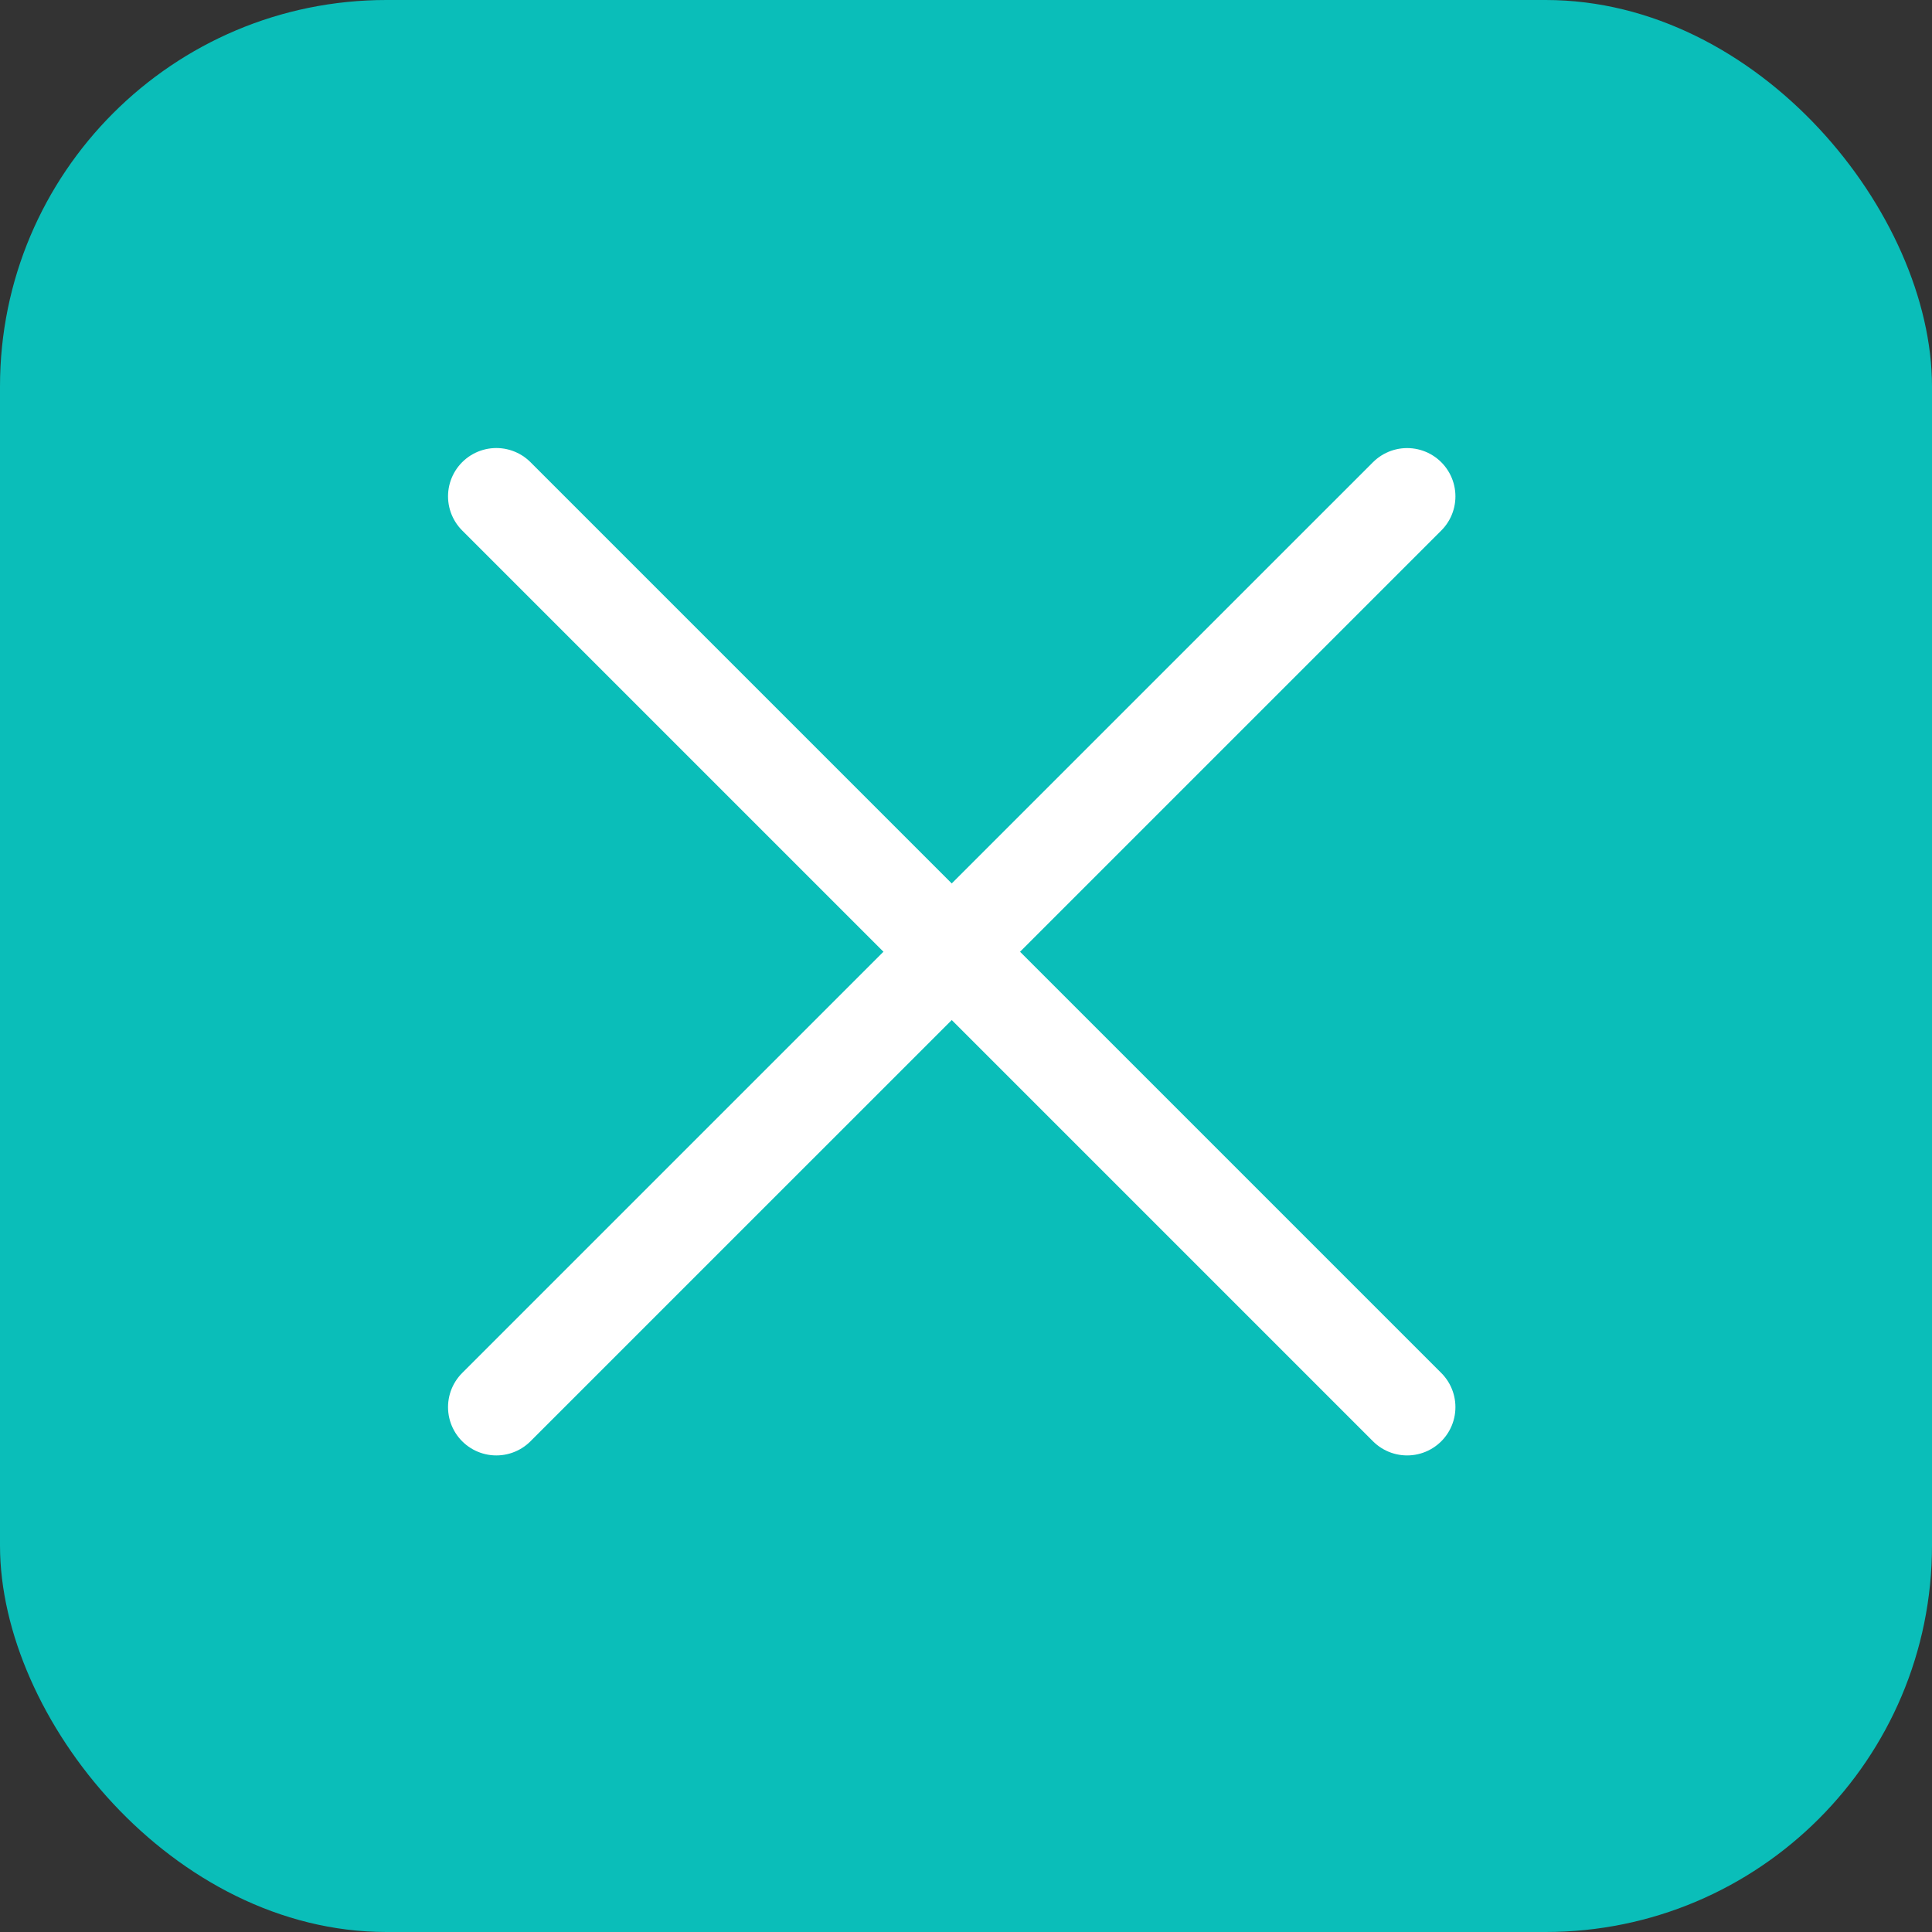 <svg width="40" height="40" viewBox="0 0 40 40" fill="none" xmlns="http://www.w3.org/2000/svg">
<rect x="0" y="0" width="40" height="40" fill="#333333" stroke="none"/>
<rect width="40" height="40" rx="8" fill="#0ABEB9"/>
<path d="M10.276 10.276L29.133 29.133" stroke="white" stroke-width="2" stroke-linecap="round"/>
<path d="M10.276 29.133L29.133 10.277" stroke="white" stroke-width="2" stroke-linecap="round"/>
</svg>
